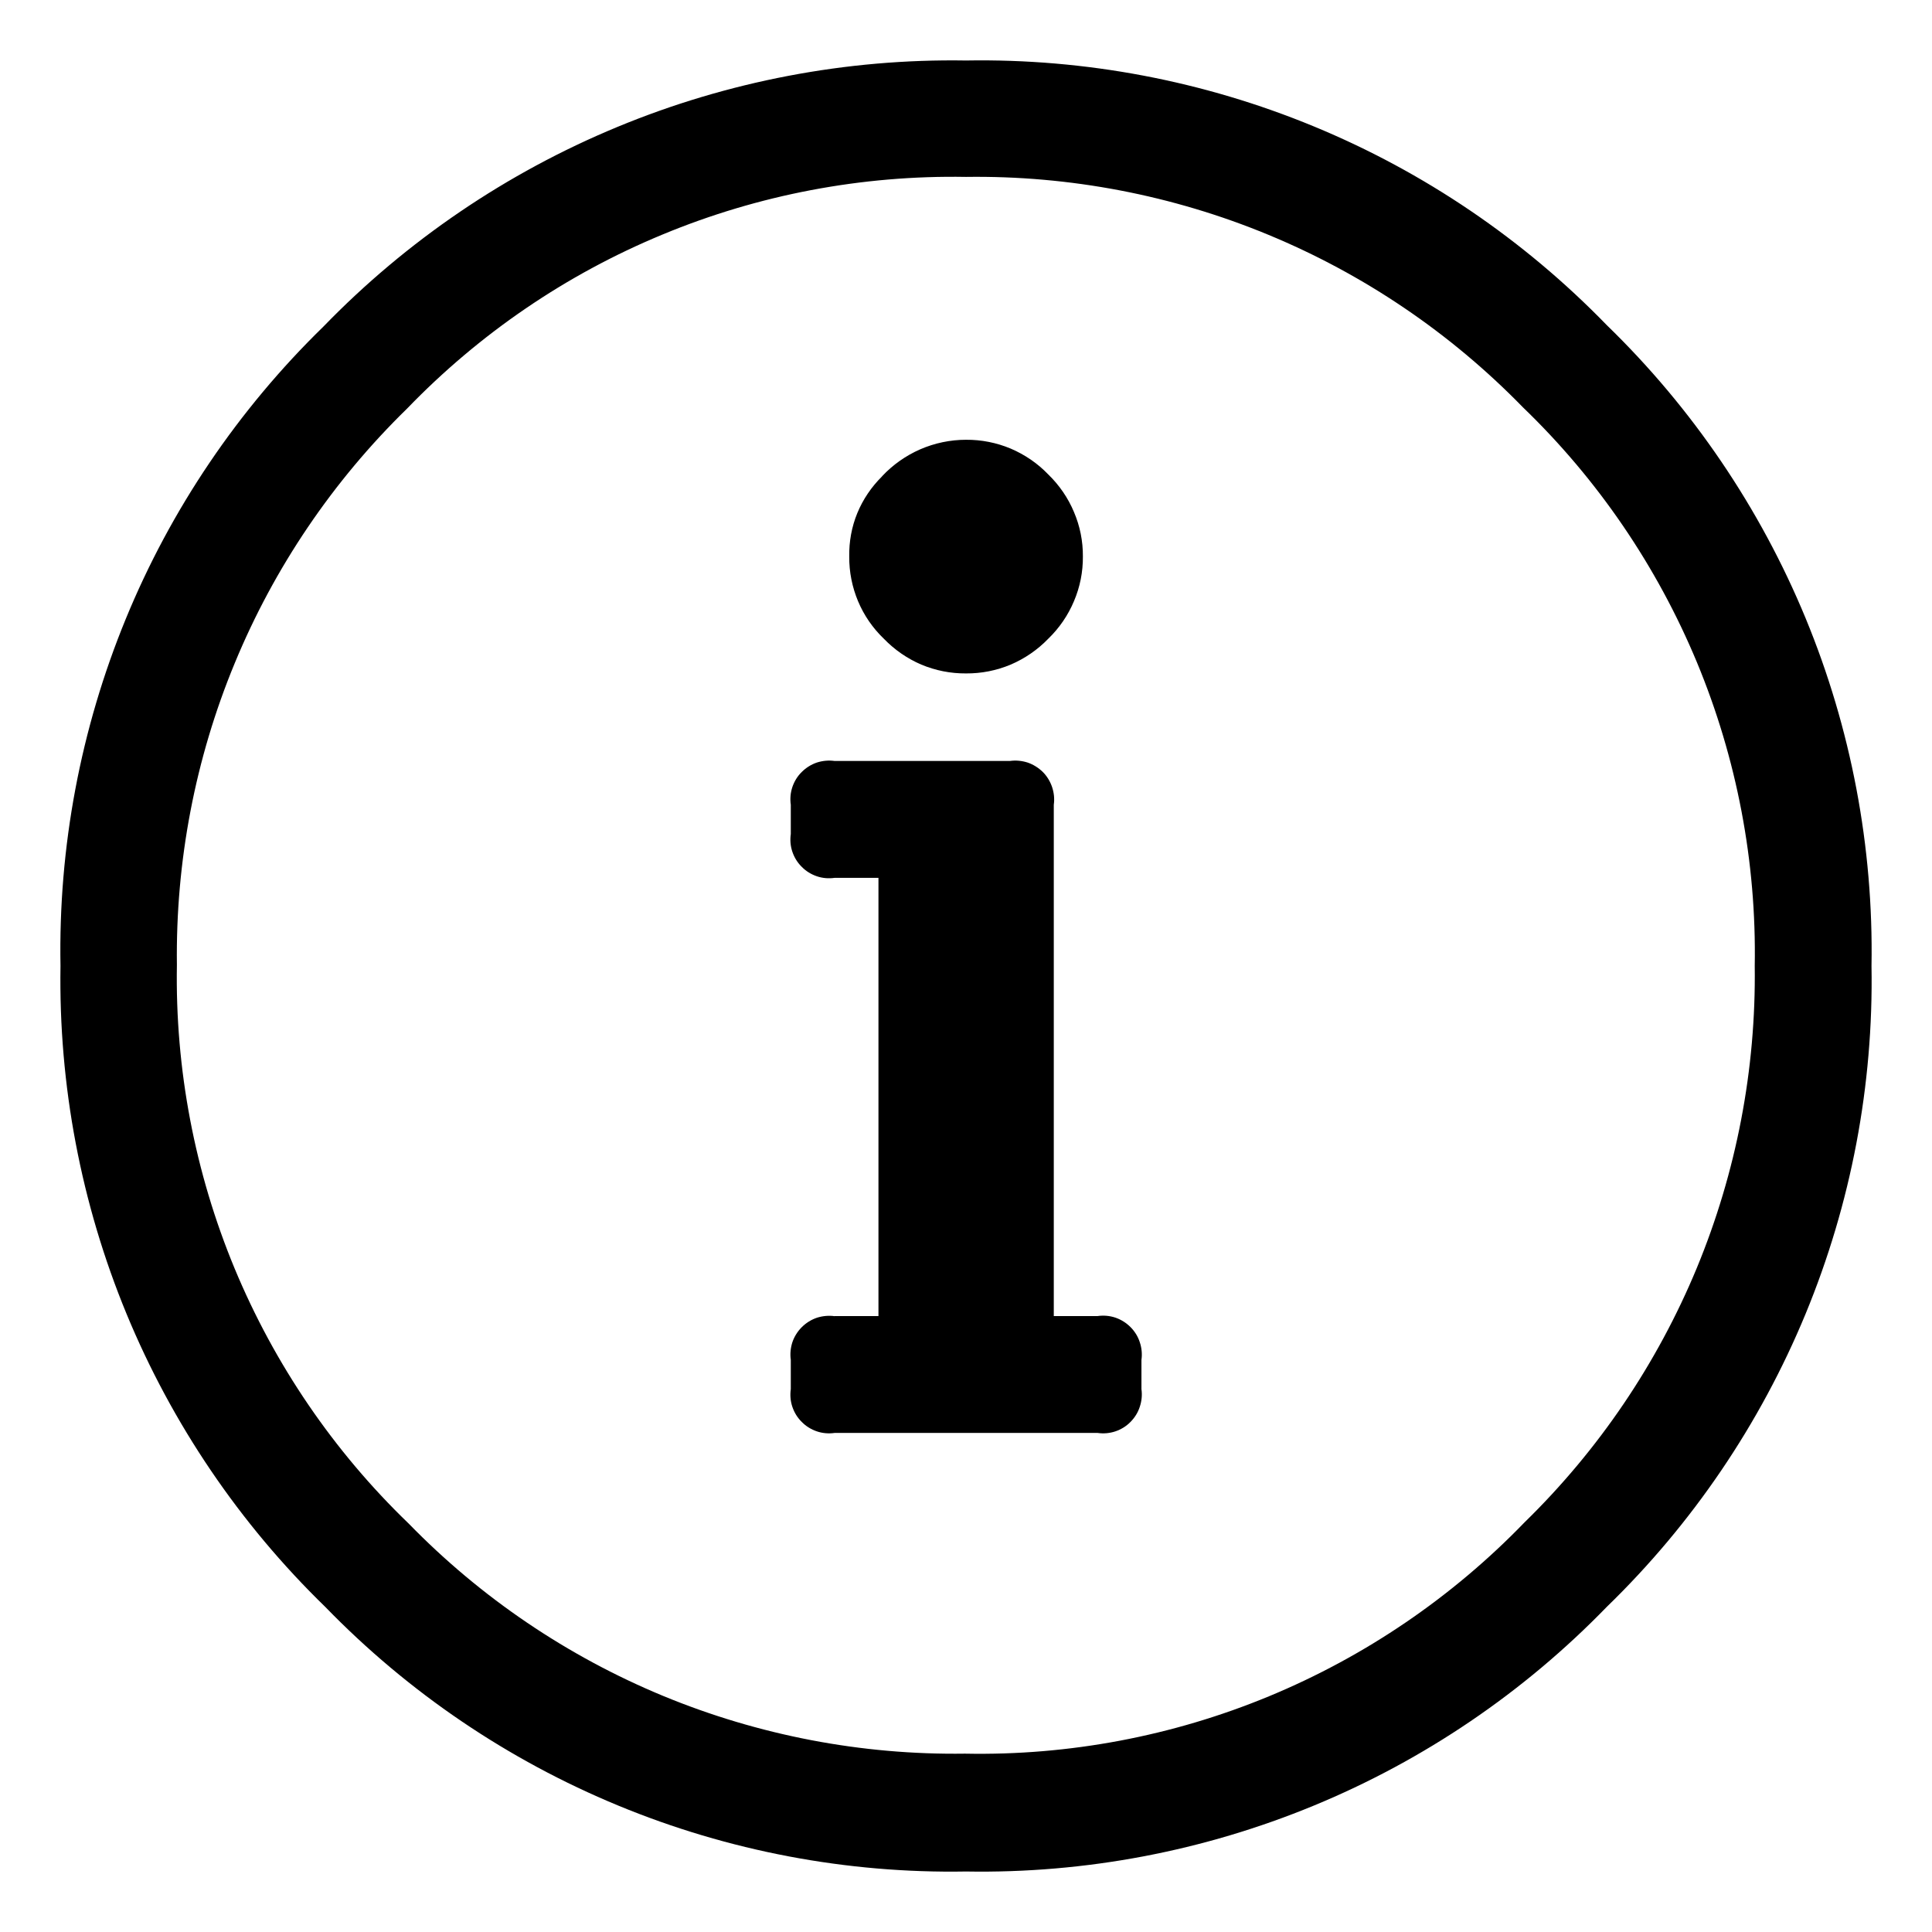 <svg  viewBox="0 0 16 16" xmlns="http://www.w3.org/2000/svg">
<path d="M8 1.465C7.138 1.45 6.282 1.612 5.485 1.943C4.688 2.273 3.969 2.764 3.37 3.385C2.757 3.983 2.271 4.7 1.944 5.492C1.616 6.284 1.454 7.135 1.465 7.991C1.45 8.853 1.613 9.709 1.943 10.505C2.274 11.301 2.764 12.02 3.385 12.618C3.983 13.232 4.7 13.717 5.492 14.045C6.284 14.372 7.135 14.535 7.992 14.523C8.854 14.54 9.711 14.378 10.509 14.048C11.306 13.718 12.027 13.227 12.626 12.607C13.24 12.008 13.725 11.291 14.053 10.499C14.38 9.707 14.543 8.857 14.532 8C14.547 7.138 14.384 6.283 14.054 5.487C13.723 4.691 13.233 3.971 12.612 3.373C12.013 2.758 11.296 2.272 10.503 1.944C9.71 1.616 8.858 1.453 8 1.465ZM2.678 2.705C3.368 1.993 4.196 1.431 5.111 1.052C6.026 0.673 7.01 0.485 8 0.501C8.988 0.484 9.968 0.67 10.881 1.047C11.794 1.424 12.619 1.984 13.307 2.693C14.016 3.381 14.576 4.207 14.953 5.119C15.33 6.032 15.516 7.013 15.499 8C15.516 8.987 15.33 9.968 14.953 10.881C14.576 11.793 14.016 12.619 13.307 13.307C12.619 14.016 11.794 14.576 10.881 14.953C9.968 15.33 8.988 15.516 8 15.499C7.013 15.516 6.032 15.33 5.12 14.953C4.207 14.576 3.381 14.016 2.693 13.307C1.985 12.619 1.425 11.793 1.048 10.881C0.671 9.968 0.485 8.987 0.501 8C0.483 7.015 0.667 6.038 1.041 5.127C1.415 4.216 1.973 3.392 2.678 2.705ZM6.912 10.899H7.275V7.27H6.912C6.862 7.277 6.812 7.273 6.765 7.257C6.718 7.241 6.675 7.215 6.64 7.179C6.604 7.144 6.578 7.101 6.562 7.054C6.546 7.007 6.542 6.957 6.549 6.907V6.665C6.542 6.616 6.546 6.566 6.562 6.518C6.578 6.471 6.604 6.428 6.64 6.393C6.675 6.358 6.718 6.331 6.765 6.315C6.812 6.3 6.862 6.295 6.912 6.302H8.363C8.413 6.295 8.463 6.3 8.51 6.315C8.557 6.331 8.6 6.358 8.636 6.393C8.671 6.428 8.697 6.471 8.713 6.518C8.729 6.566 8.734 6.616 8.727 6.665V10.899H9.09C9.139 10.892 9.189 10.896 9.237 10.912C9.284 10.928 9.327 10.955 9.362 10.99C9.397 11.025 9.424 11.068 9.439 11.115C9.455 11.162 9.46 11.213 9.453 11.262V11.504C9.46 11.553 9.455 11.604 9.439 11.651C9.424 11.698 9.397 11.741 9.362 11.776C9.327 11.812 9.284 11.838 9.237 11.854C9.189 11.87 9.139 11.874 9.09 11.867H6.912C6.862 11.874 6.812 11.87 6.765 11.854C6.718 11.838 6.675 11.812 6.64 11.776C6.604 11.741 6.578 11.698 6.562 11.651C6.546 11.604 6.542 11.553 6.549 11.504V11.262C6.542 11.213 6.547 11.163 6.562 11.116C6.578 11.069 6.605 11.026 6.64 10.991C6.675 10.956 6.718 10.929 6.765 10.913C6.812 10.898 6.863 10.893 6.912 10.9V10.899ZM7.305 3.944C7.394 3.849 7.502 3.773 7.621 3.721C7.741 3.669 7.87 3.642 8 3.642C8.127 3.641 8.253 3.666 8.37 3.715C8.487 3.765 8.593 3.837 8.681 3.929C8.772 4.017 8.845 4.123 8.894 4.24C8.944 4.357 8.969 4.482 8.968 4.609C8.969 4.736 8.944 4.862 8.894 4.979C8.845 5.096 8.772 5.202 8.681 5.29C8.593 5.381 8.487 5.454 8.37 5.504C8.253 5.553 8.127 5.578 8 5.577C7.873 5.578 7.747 5.553 7.63 5.504C7.513 5.454 7.408 5.381 7.32 5.29C7.228 5.202 7.155 5.096 7.106 4.979C7.057 4.862 7.032 4.736 7.033 4.609C7.031 4.486 7.053 4.363 7.1 4.249C7.147 4.135 7.217 4.032 7.305 3.945V3.944Z"/>
</svg>
